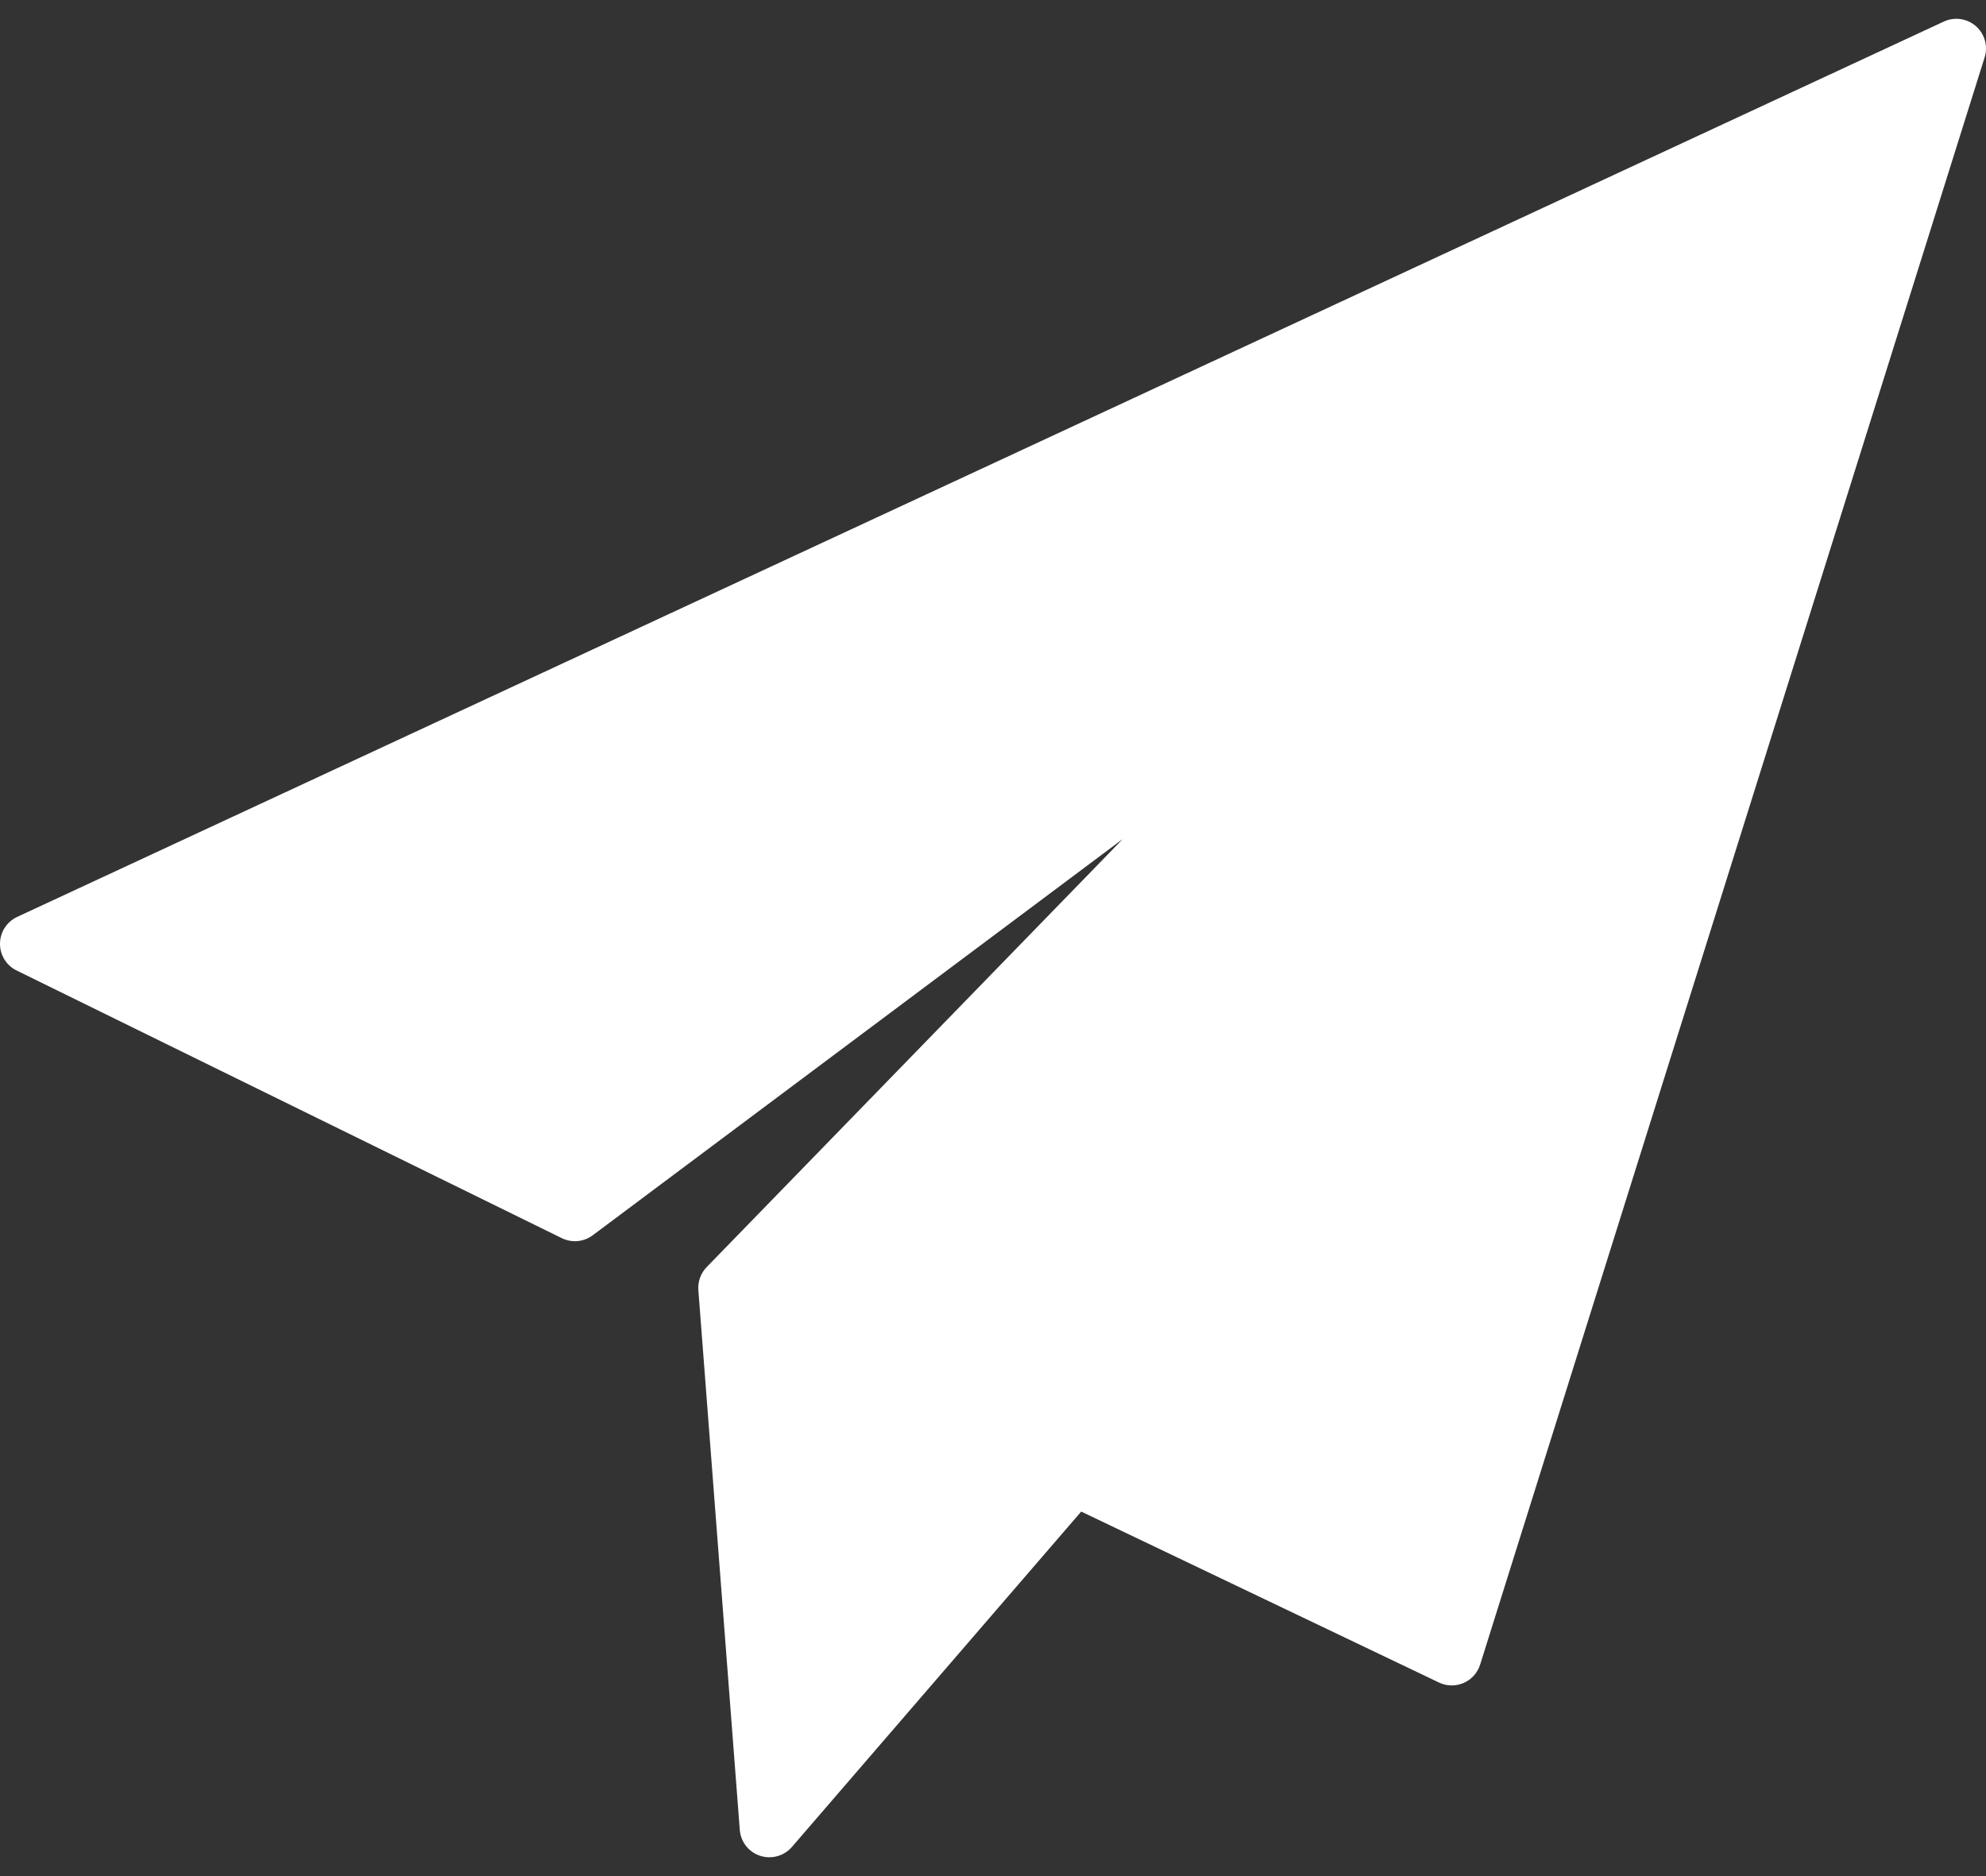 <svg width="36" height="34" viewBox="0 0 36 34" fill="none" xmlns="http://www.w3.org/2000/svg">
<rect x="0" y="0" width="36" height="34" fill="#333333" stroke="none"/>
<path d="M35.817 0.474C35.657 0.334 35.428 0.301 35.235 0.391L0.311 16.617C0.123 16.705 0.002 16.892 3.21405e-05 17.1C-0.002 17.307 0.115 17.497 0.301 17.588L10.184 22.439C10.366 22.528 10.582 22.508 10.744 22.387L20.353 15.205L12.809 22.964C12.702 23.075 12.647 23.227 12.659 23.381L13.41 33.162C13.426 33.379 13.572 33.565 13.778 33.632C13.833 33.65 13.89 33.659 13.946 33.659C14.1 33.659 14.25 33.593 14.354 33.473L19.599 27.394L26.084 30.492C26.225 30.56 26.388 30.562 26.531 30.5C26.674 30.438 26.783 30.317 26.83 30.168L35.975 1.04C36.039 0.837 35.977 0.615 35.817 0.474Z" fill="white"/>
</svg>
